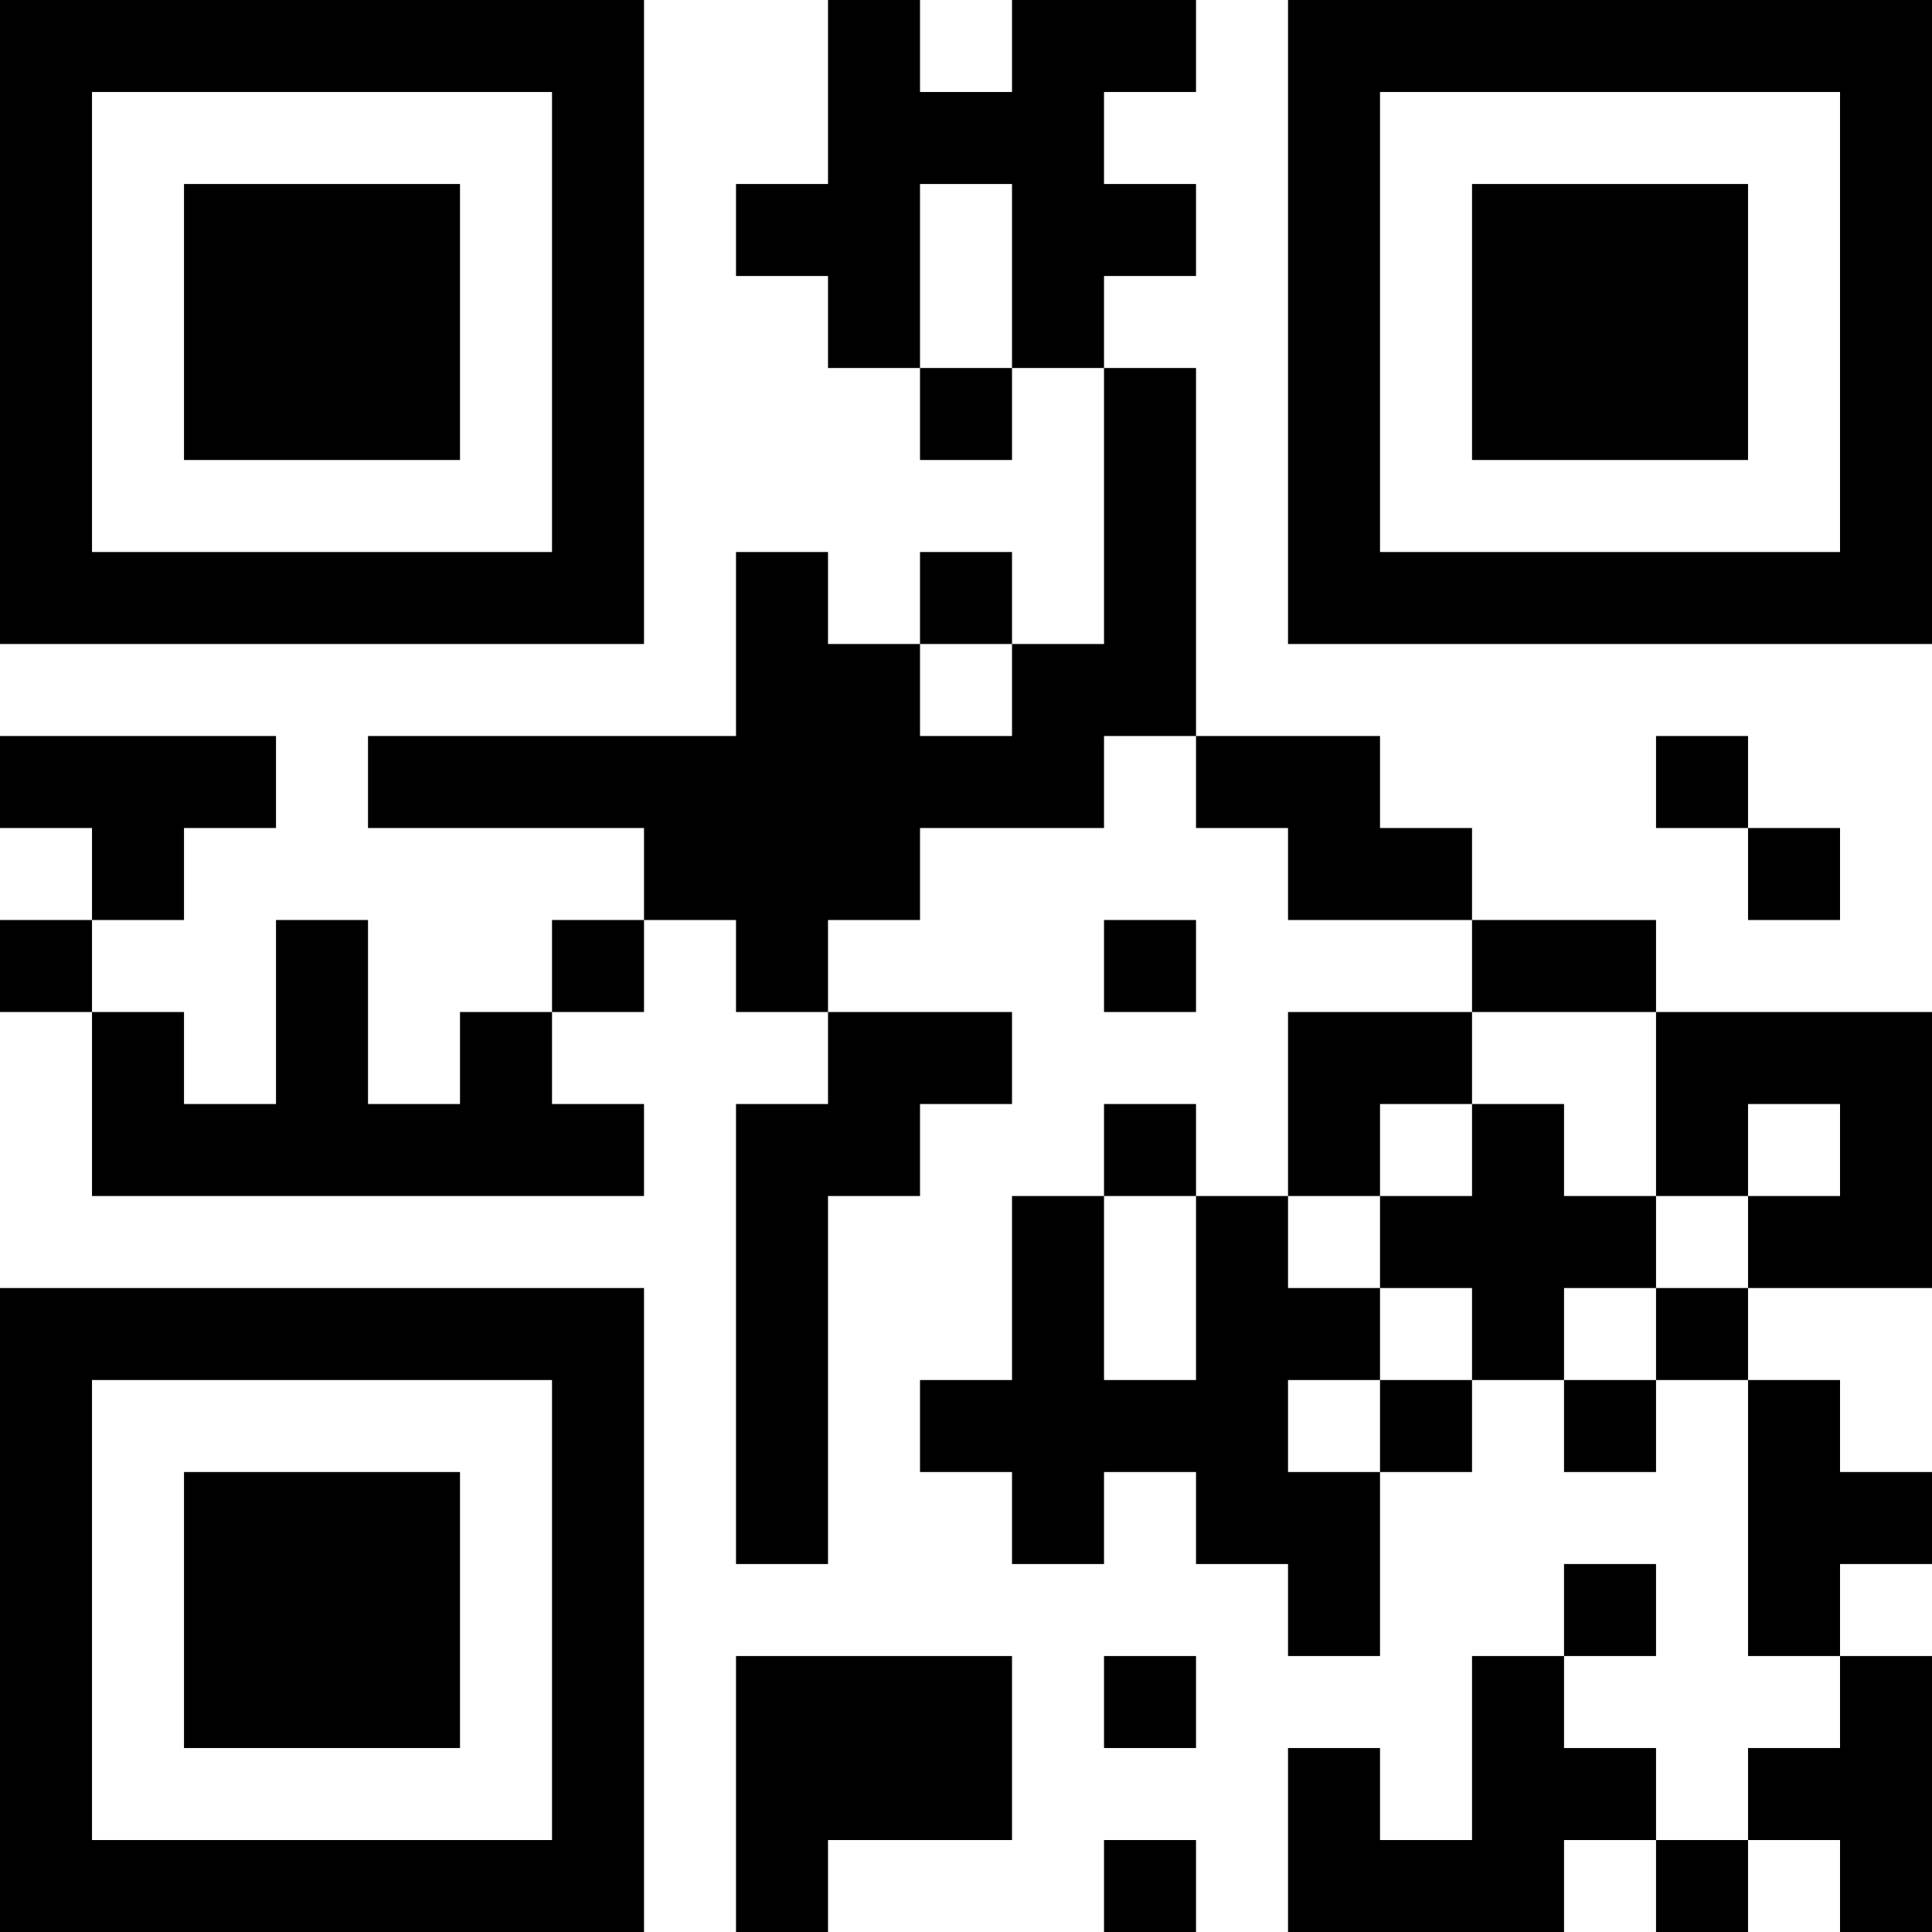 <?xml version="1.0" encoding="UTF-8"?>
<svg xmlns="http://www.w3.org/2000/svg" version="1.1" width="300" height="300" viewBox="0 0 300 300"><rect x="0" y="0" width="300" height="300" fill="#ffffff"/><g transform="scale(14.286)"><g transform="translate(0,0)"><path fill-rule="evenodd" d="M9 0L9 2L8 2L8 3L9 3L9 4L10 4L10 5L11 5L11 4L12 4L12 7L11 7L11 6L10 6L10 7L9 7L9 6L8 6L8 8L4 8L4 9L7 9L7 10L6 10L6 11L5 11L5 12L4 12L4 10L3 10L3 12L2 12L2 11L1 11L1 10L2 10L2 9L3 9L3 8L0 8L0 9L1 9L1 10L0 10L0 11L1 11L1 13L7 13L7 12L6 12L6 11L7 11L7 10L8 10L8 11L9 11L9 12L8 12L8 17L9 17L9 13L10 13L10 12L11 12L11 11L9 11L9 10L10 10L10 9L12 9L12 8L13 8L13 9L14 9L14 10L16 10L16 11L14 11L14 13L13 13L13 12L12 12L12 13L11 13L11 15L10 15L10 16L11 16L11 17L12 17L12 16L13 16L13 17L14 17L14 18L15 18L15 16L16 16L16 15L17 15L17 16L18 16L18 15L19 15L19 18L20 18L20 19L19 19L19 20L18 20L18 19L17 19L17 18L18 18L18 17L17 17L17 18L16 18L16 20L15 20L15 19L14 19L14 21L17 21L17 20L18 20L18 21L19 21L19 20L20 20L20 21L21 21L21 18L20 18L20 17L21 17L21 16L20 16L20 15L19 15L19 14L21 14L21 11L18 11L18 10L16 10L16 9L15 9L15 8L13 8L13 4L12 4L12 3L13 3L13 2L12 2L12 1L13 1L13 0L11 0L11 1L10 1L10 0ZM10 2L10 4L11 4L11 2ZM10 7L10 8L11 8L11 7ZM18 8L18 9L19 9L19 10L20 10L20 9L19 9L19 8ZM12 10L12 11L13 11L13 10ZM16 11L16 12L15 12L15 13L14 13L14 14L15 14L15 15L14 15L14 16L15 16L15 15L16 15L16 14L15 14L15 13L16 13L16 12L17 12L17 13L18 13L18 14L17 14L17 15L18 15L18 14L19 14L19 13L20 13L20 12L19 12L19 13L18 13L18 11ZM12 13L12 15L13 15L13 13ZM8 18L8 21L9 21L9 20L11 20L11 18ZM12 18L12 19L13 19L13 18ZM12 20L12 21L13 21L13 20ZM0 0L0 7L7 7L7 0ZM1 1L1 6L6 6L6 1ZM2 2L2 5L5 5L5 2ZM14 0L14 7L21 7L21 0ZM15 1L15 6L20 6L20 1ZM16 2L16 5L19 5L19 2ZM0 14L0 21L7 21L7 14ZM1 15L1 20L6 20L6 15ZM2 16L2 19L5 19L5 16Z" fill="#000000"/></g></g></svg>
